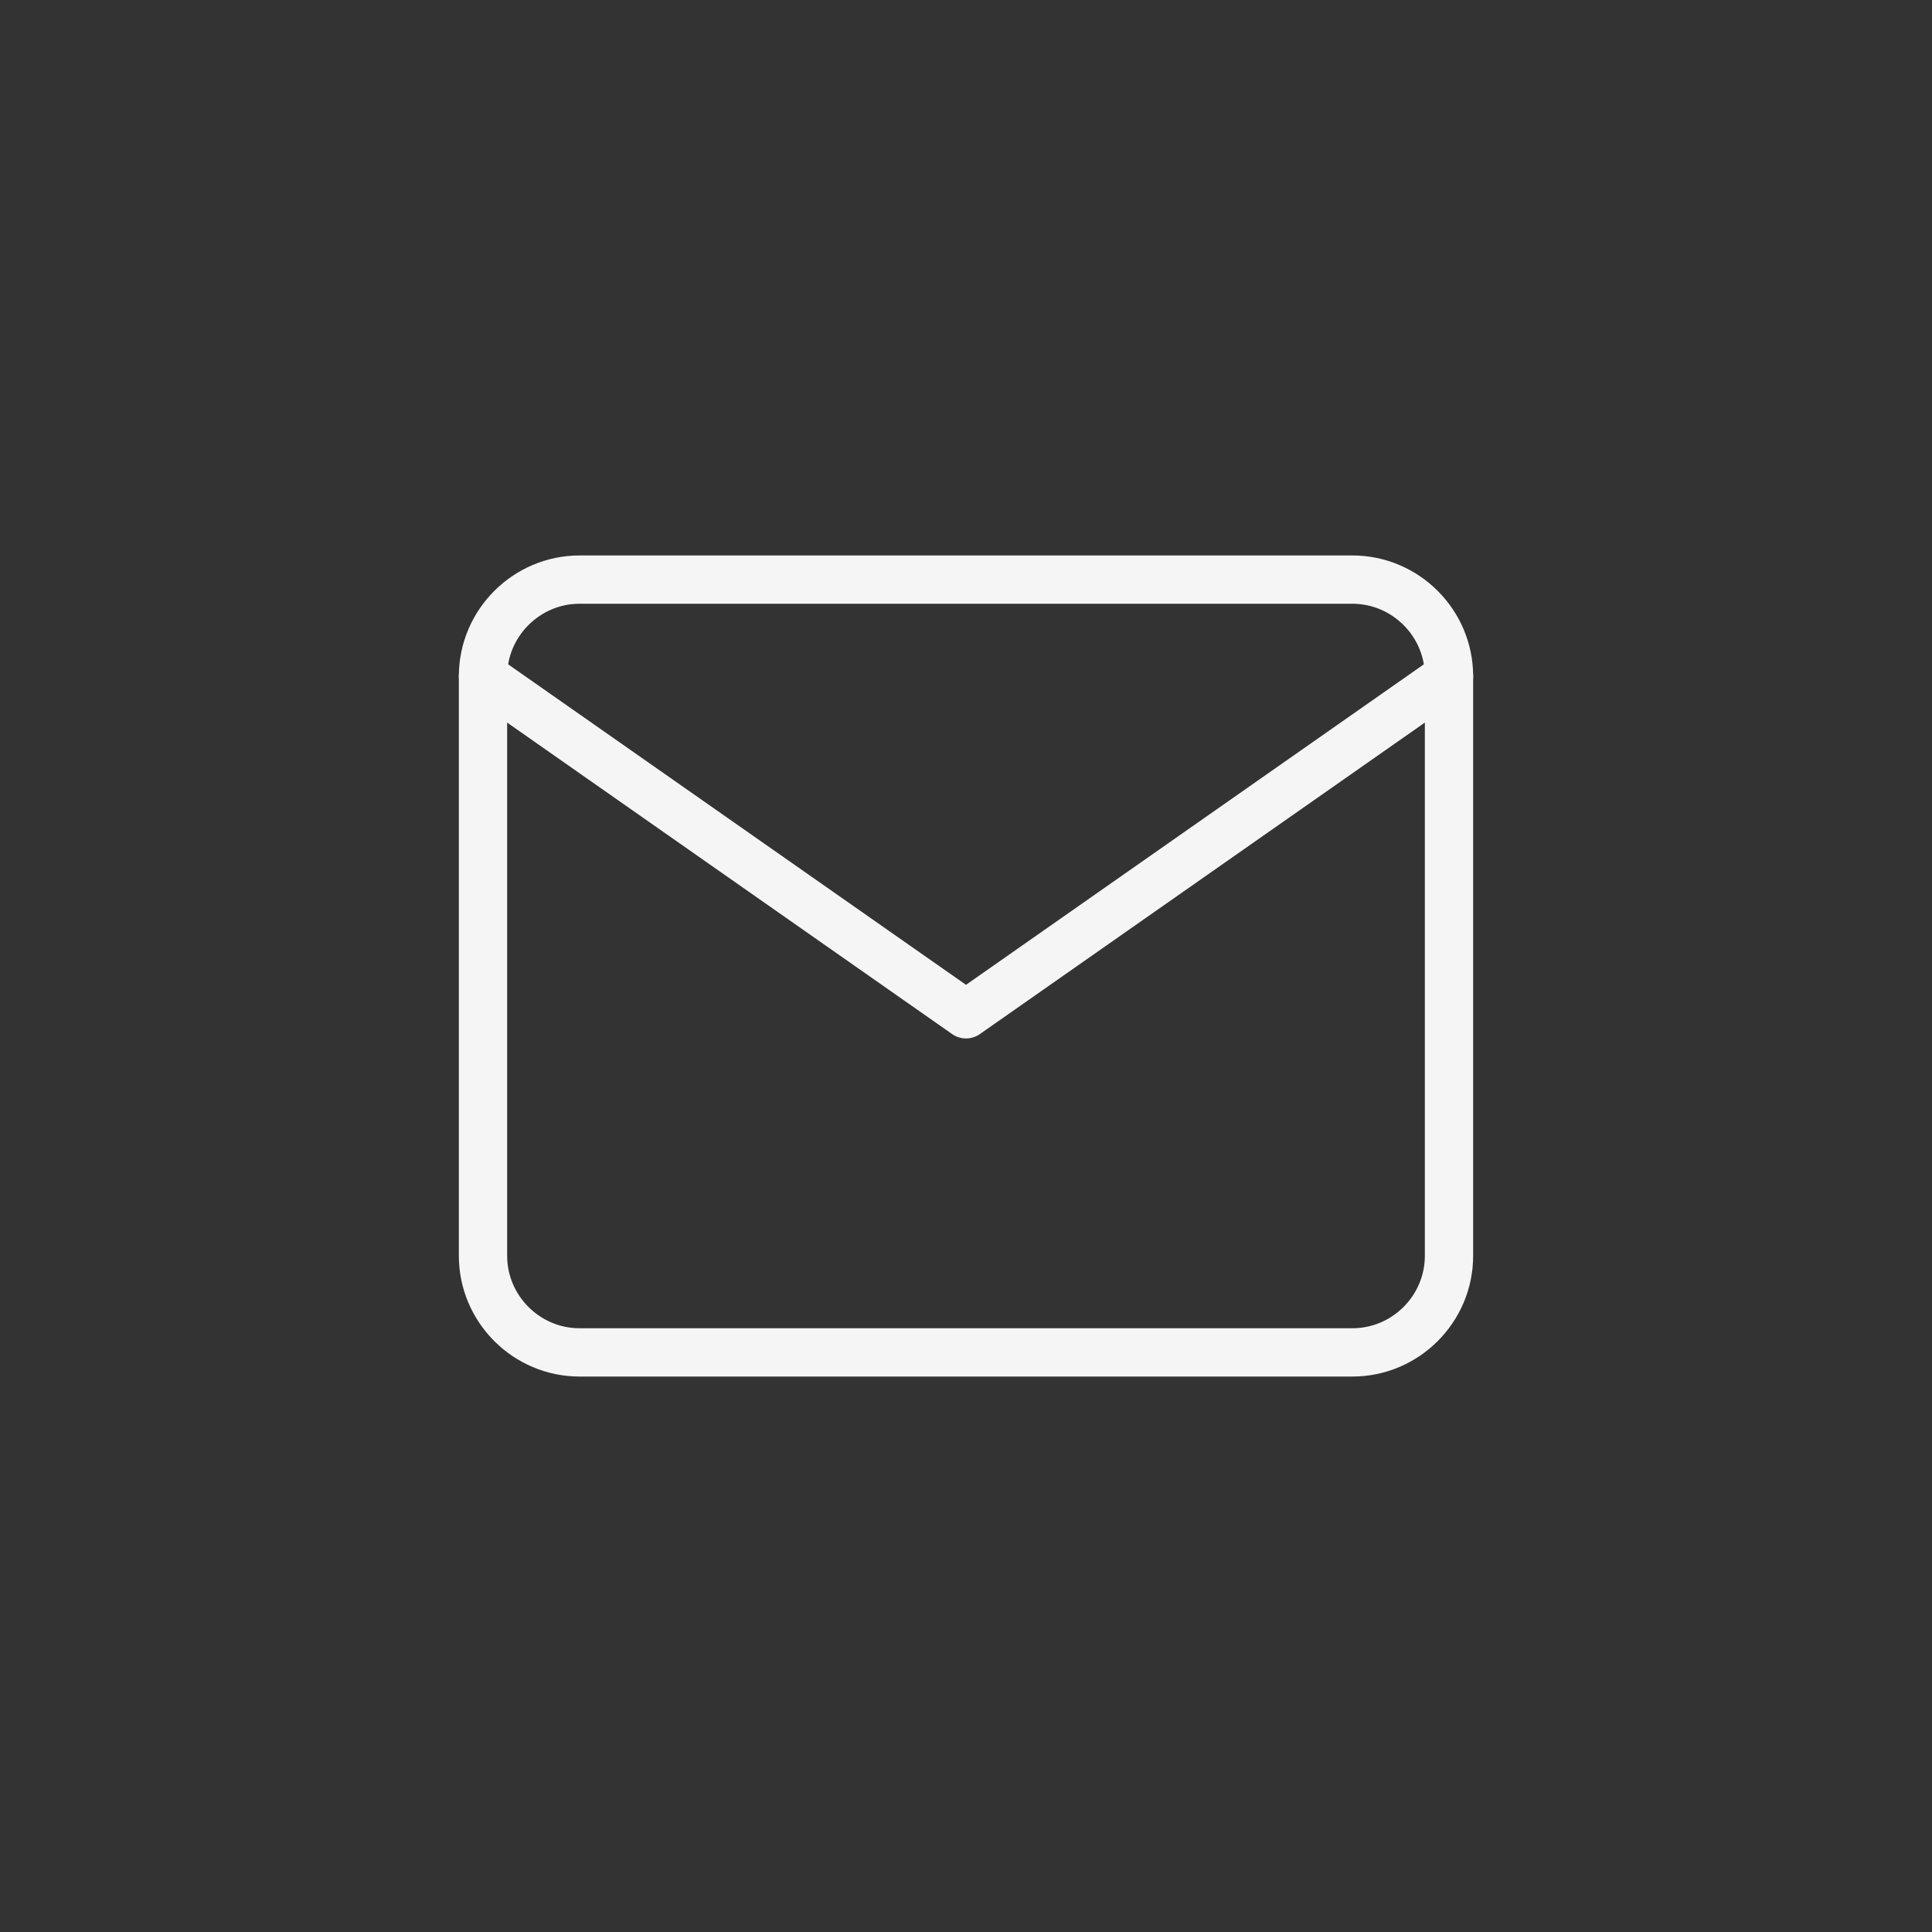<svg width="40" height="40" viewBox="0 0 40 40" fill="none" xmlns="http://www.w3.org/2000/svg">
<rect x="0" y="0" width="40" height="40" fill="#333333" stroke="none"/>
<path d="M12 12H28C29.1 12 30 12.9 30 14V26C30 27.1 29.1 28 28 28H12C10.9 28 10 27.1 10 26V14C10 12.9 10.9 12 12 12Z" stroke="#F5F5F5" stroke-linecap="round" stroke-linejoin="round"/>
<path d="M30 14L20 21L10 14" stroke="#F5F5F5" stroke-linecap="round" stroke-linejoin="round"/>
</svg>
